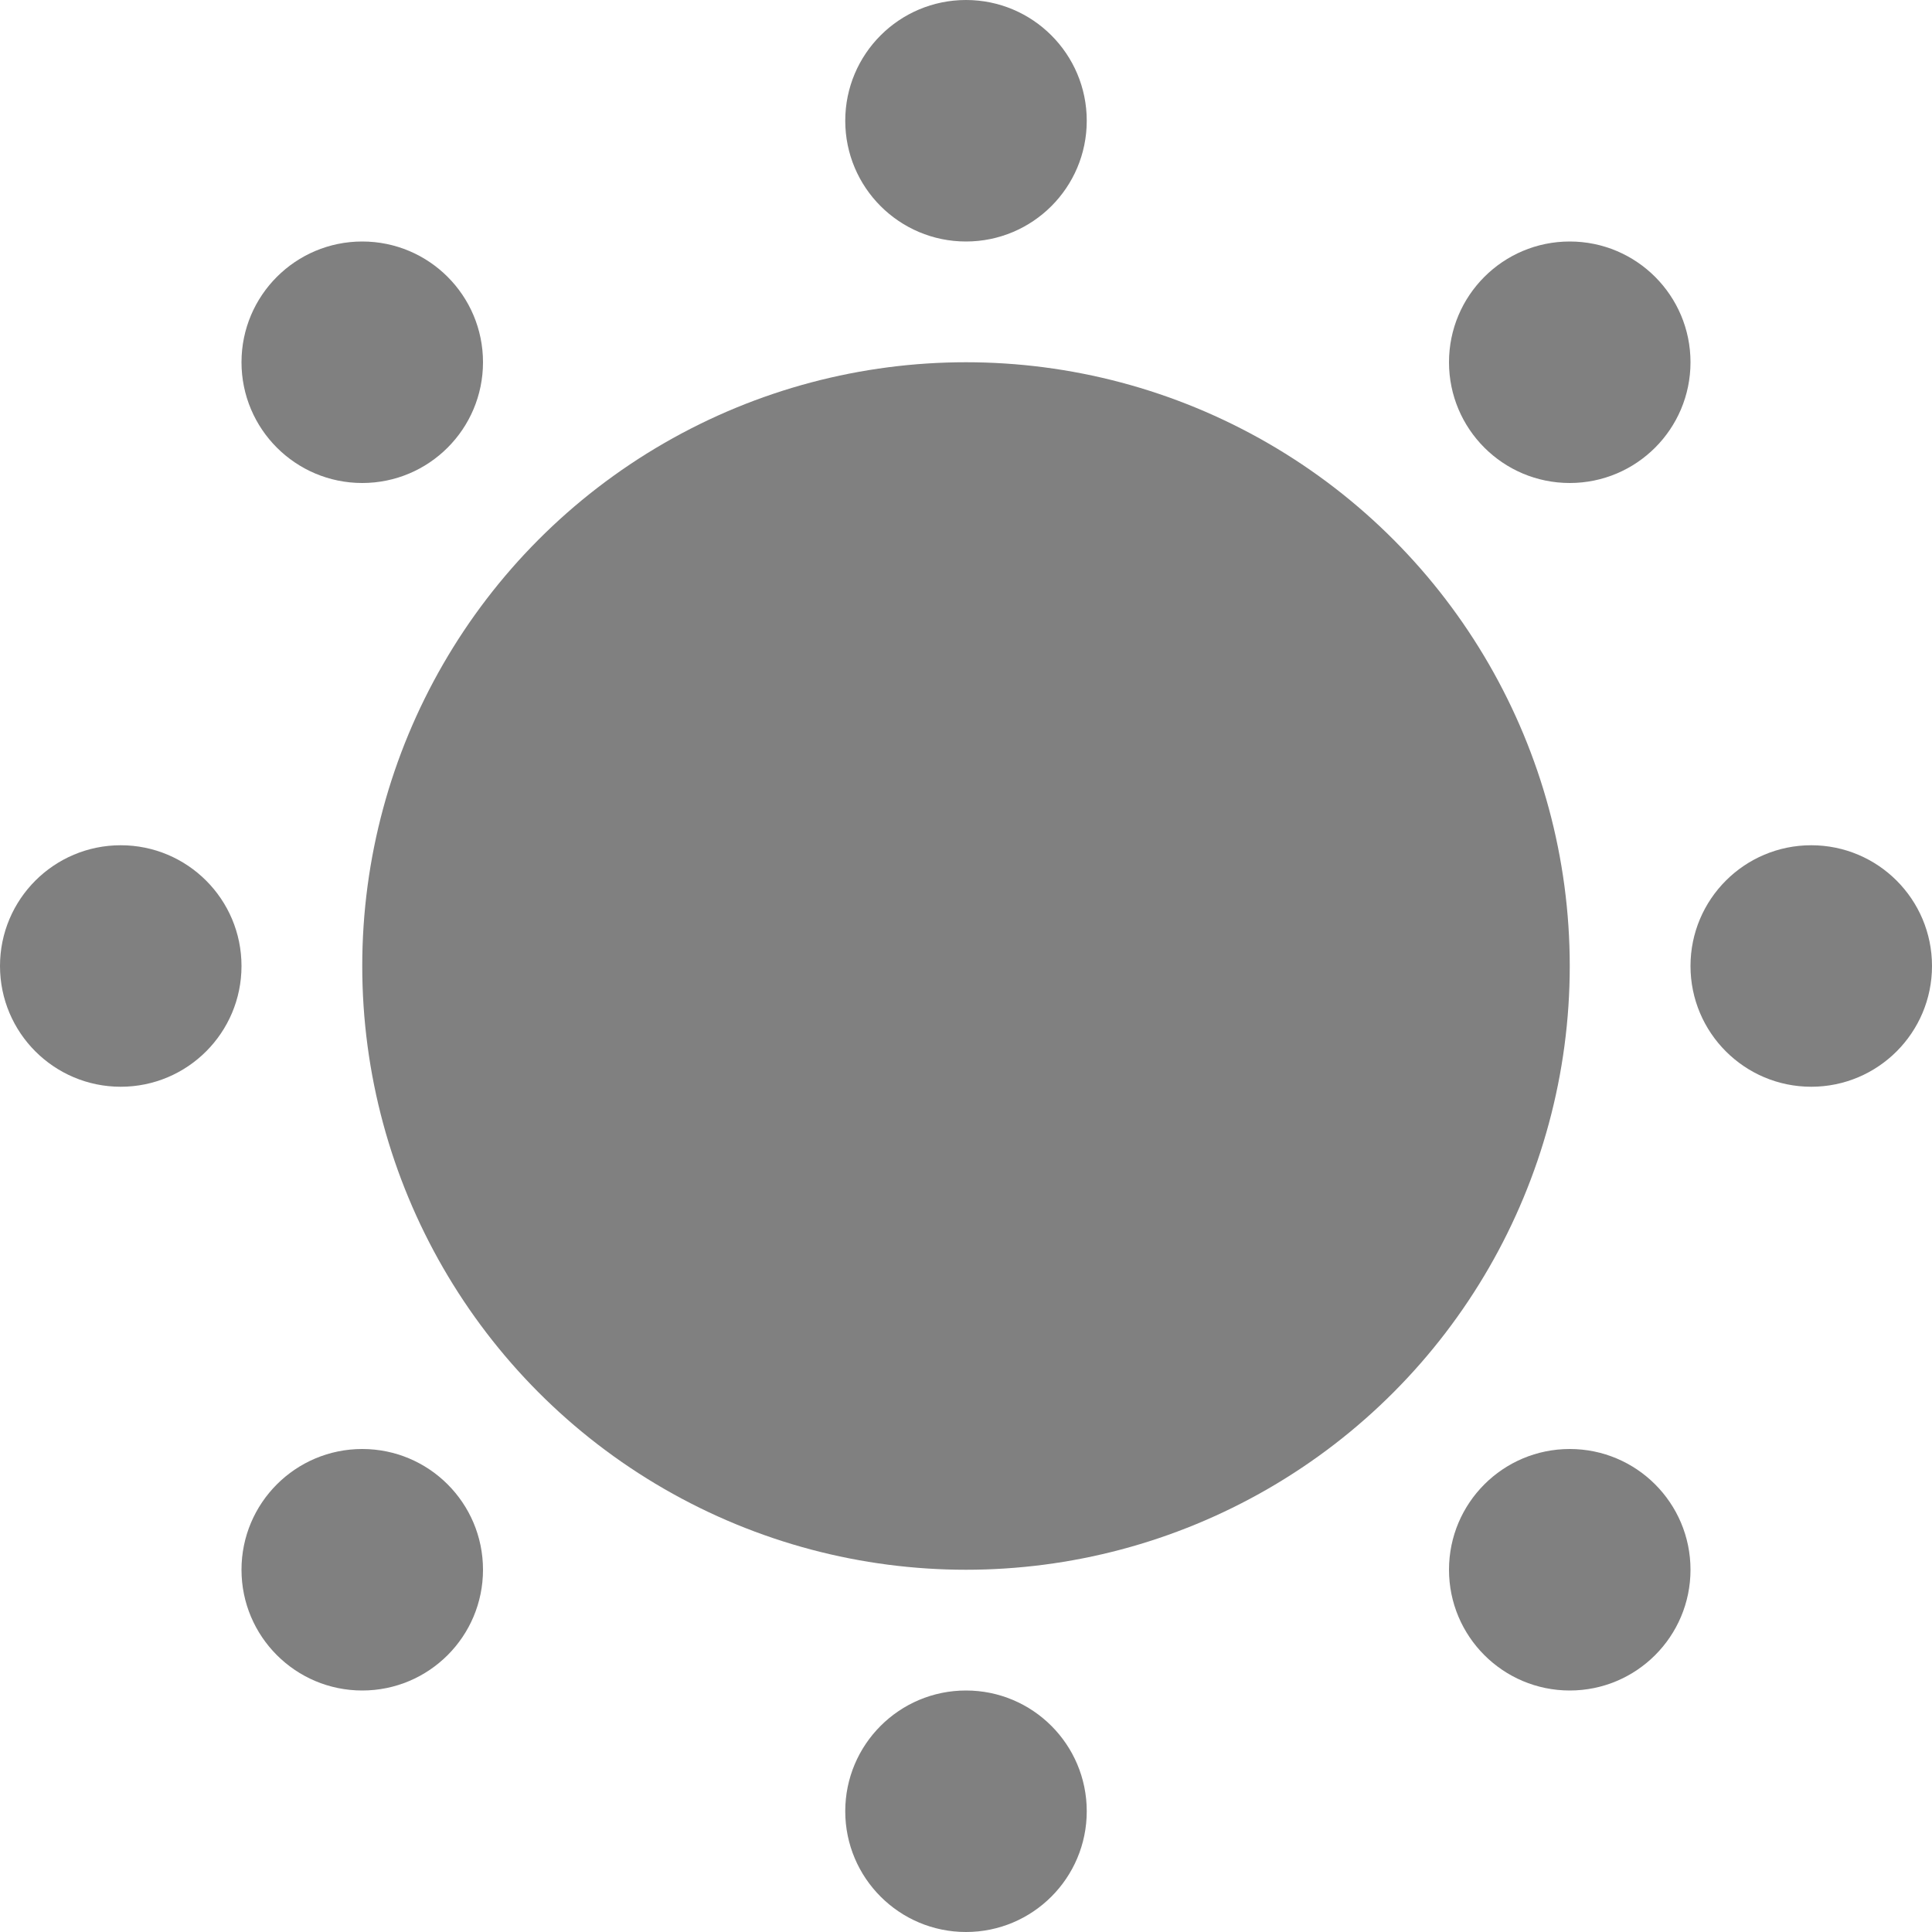 <?xml version="1.0" encoding="utf-8"?>
<svg width="16" height="16" viewBox="0 0 16 16" fill="gray" xmlns="http://www.w3.org/2000/svg">
<circle r="5" cx="8" cy="8"/>
<circle r="1" cx="8" cy="1"/>
<circle r="1" cx="1" cy="8"/>
<circle r="1" cx="8" cy="15"/>
<circle r="1" cx="15" cy="8"/>
<circle r="1" cx="3" cy="3"/>
<circle r="1" cx="3" cy="13"/>
<circle r="1" cx="13" cy="3"/>
<circle r="1" cx="13" cy="13"/>
</svg>

